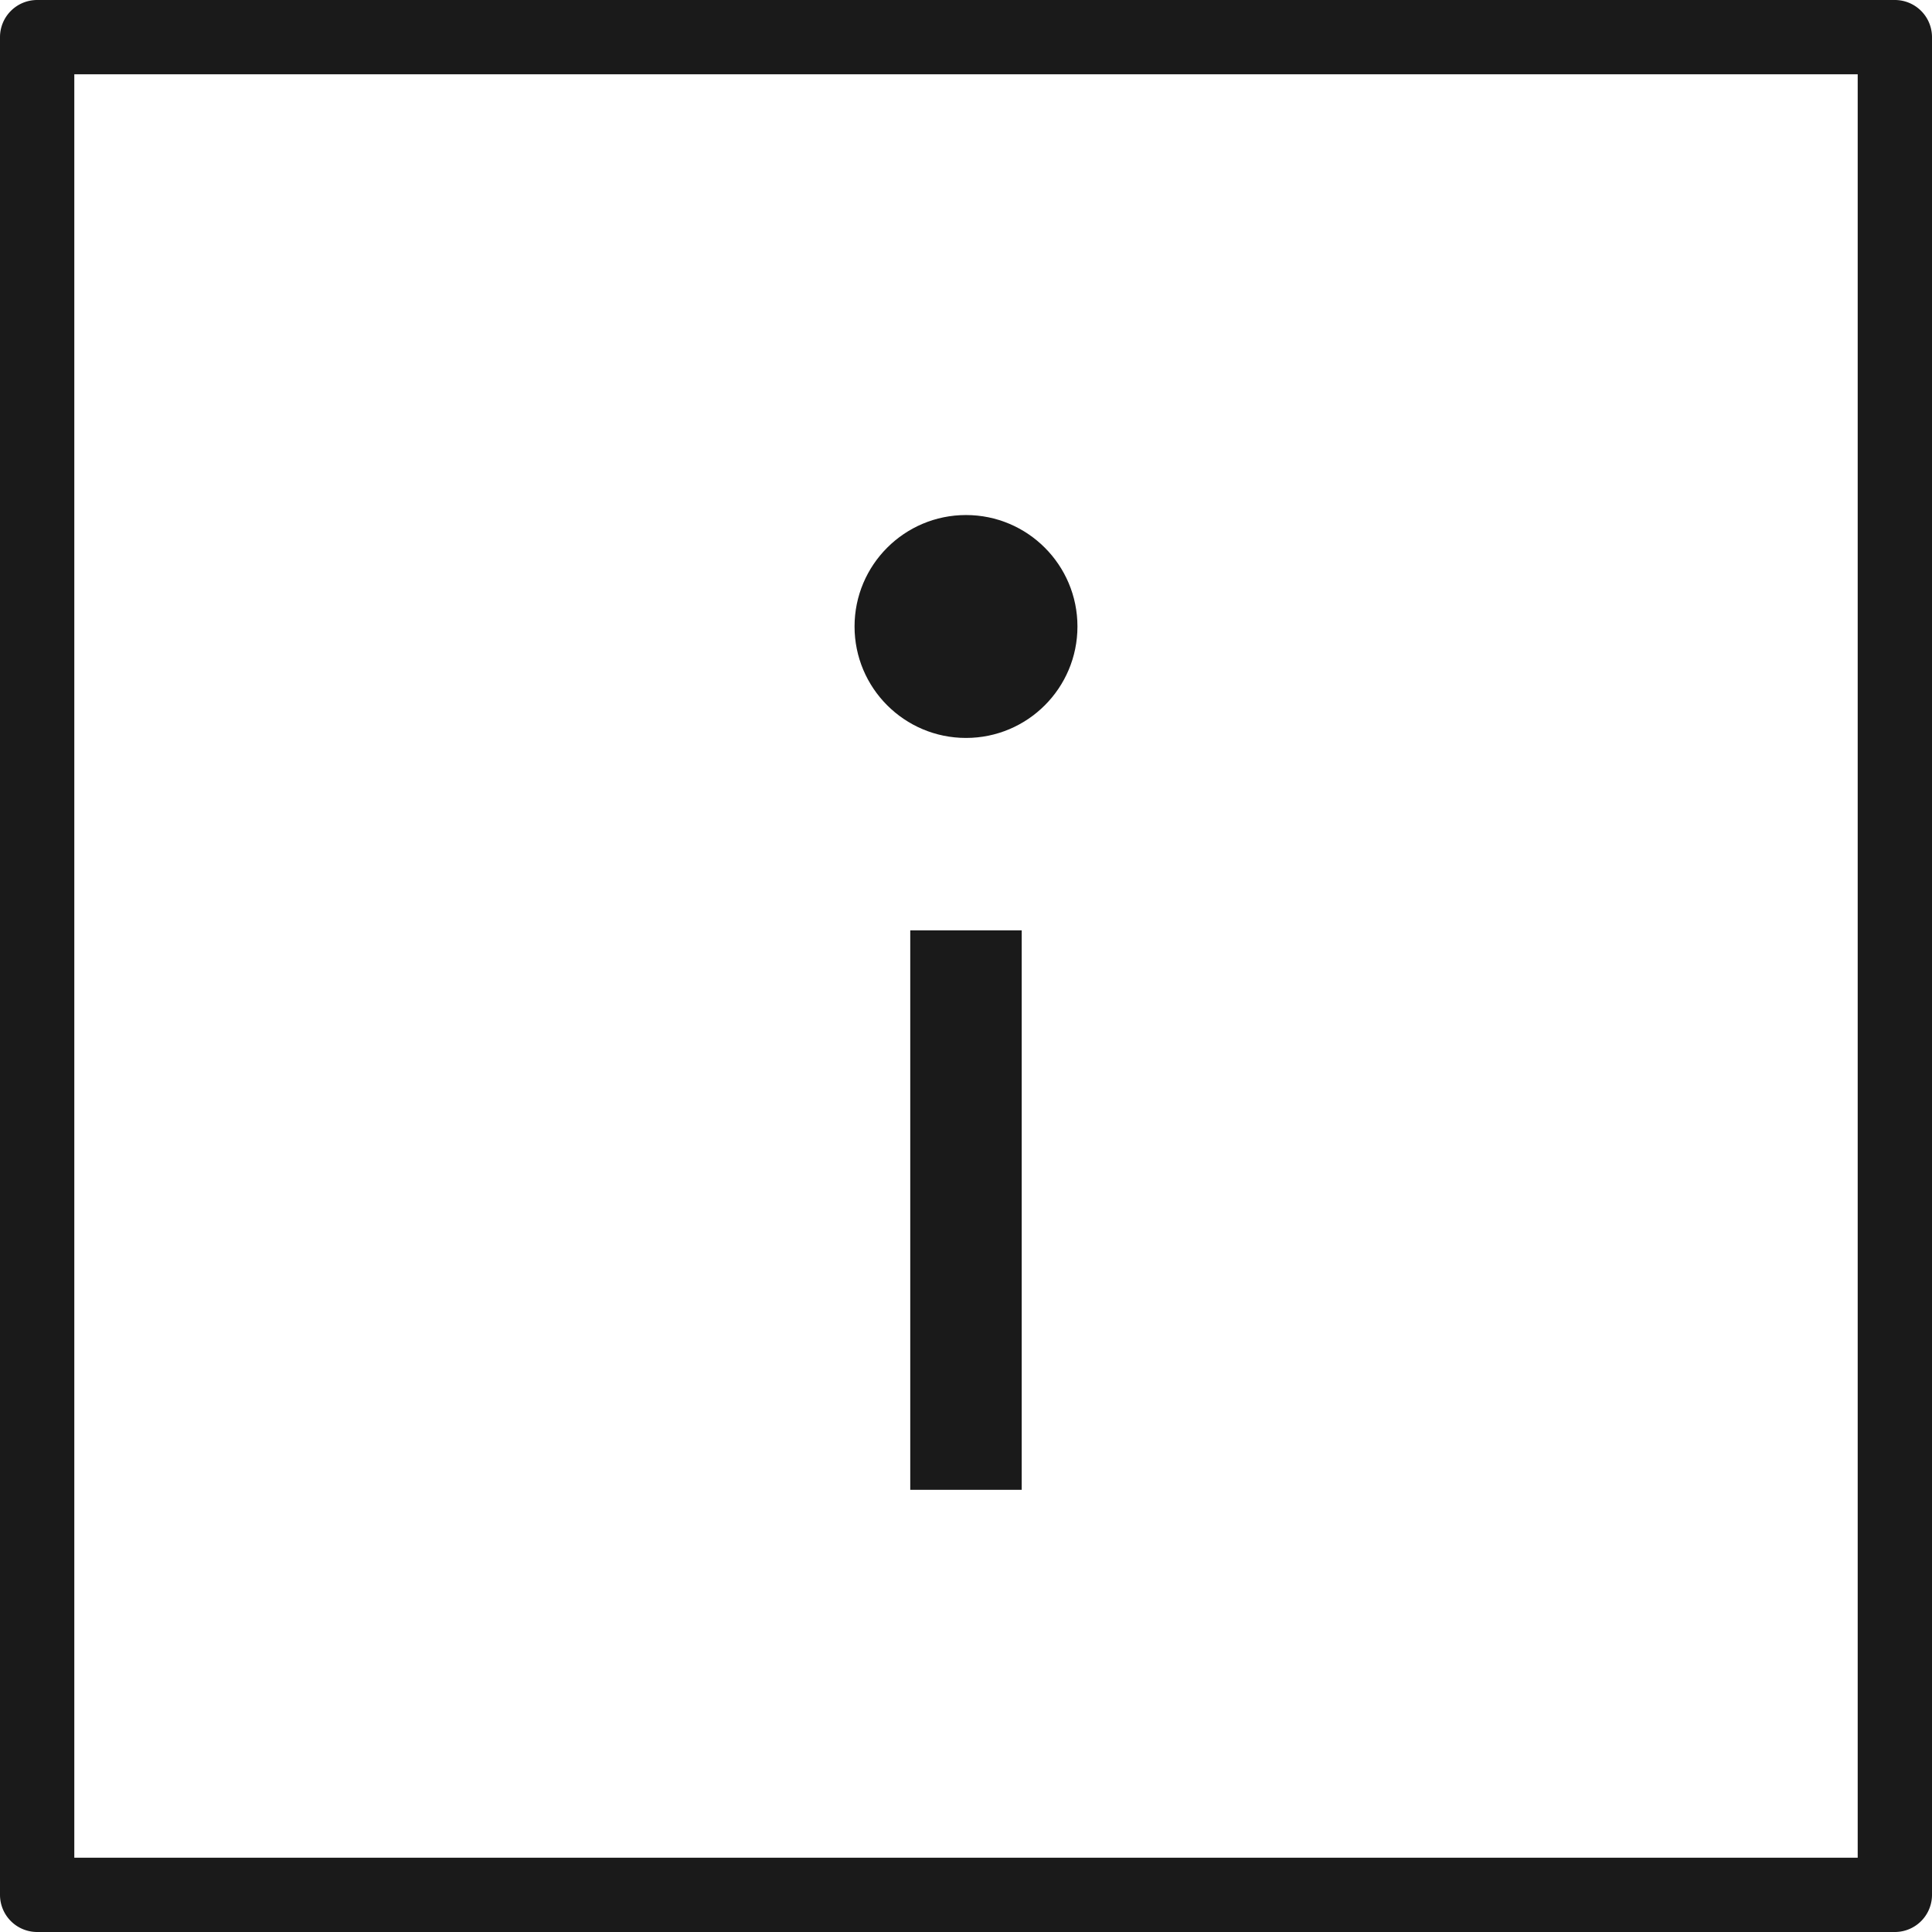 <svg xmlns="http://www.w3.org/2000/svg" width="48" height="48" viewBox="0 0 48 48"><g id="Layer_2" data-name="Layer 2"><g id="Layer_1-2" data-name="Layer 1"><path d="M47.077,48H.923A.923.923,0,0,1,0,47.077V.923A.923.923,0,0,1,.923,0H47.077A.923.923,0,0,1,48,.923V47.077A.923.923,0,0,1,47.077,48ZM1.846,46.154H46.154V1.846H1.846Z" fill="#1a1a1a"/><rect x="22.615" y="23.114" width="2.769" height="13.9" fill="#1a1a1a"/><circle cx="24" cy="15.565" r="2.769" fill="#1a1a1a"/></g></g></svg>